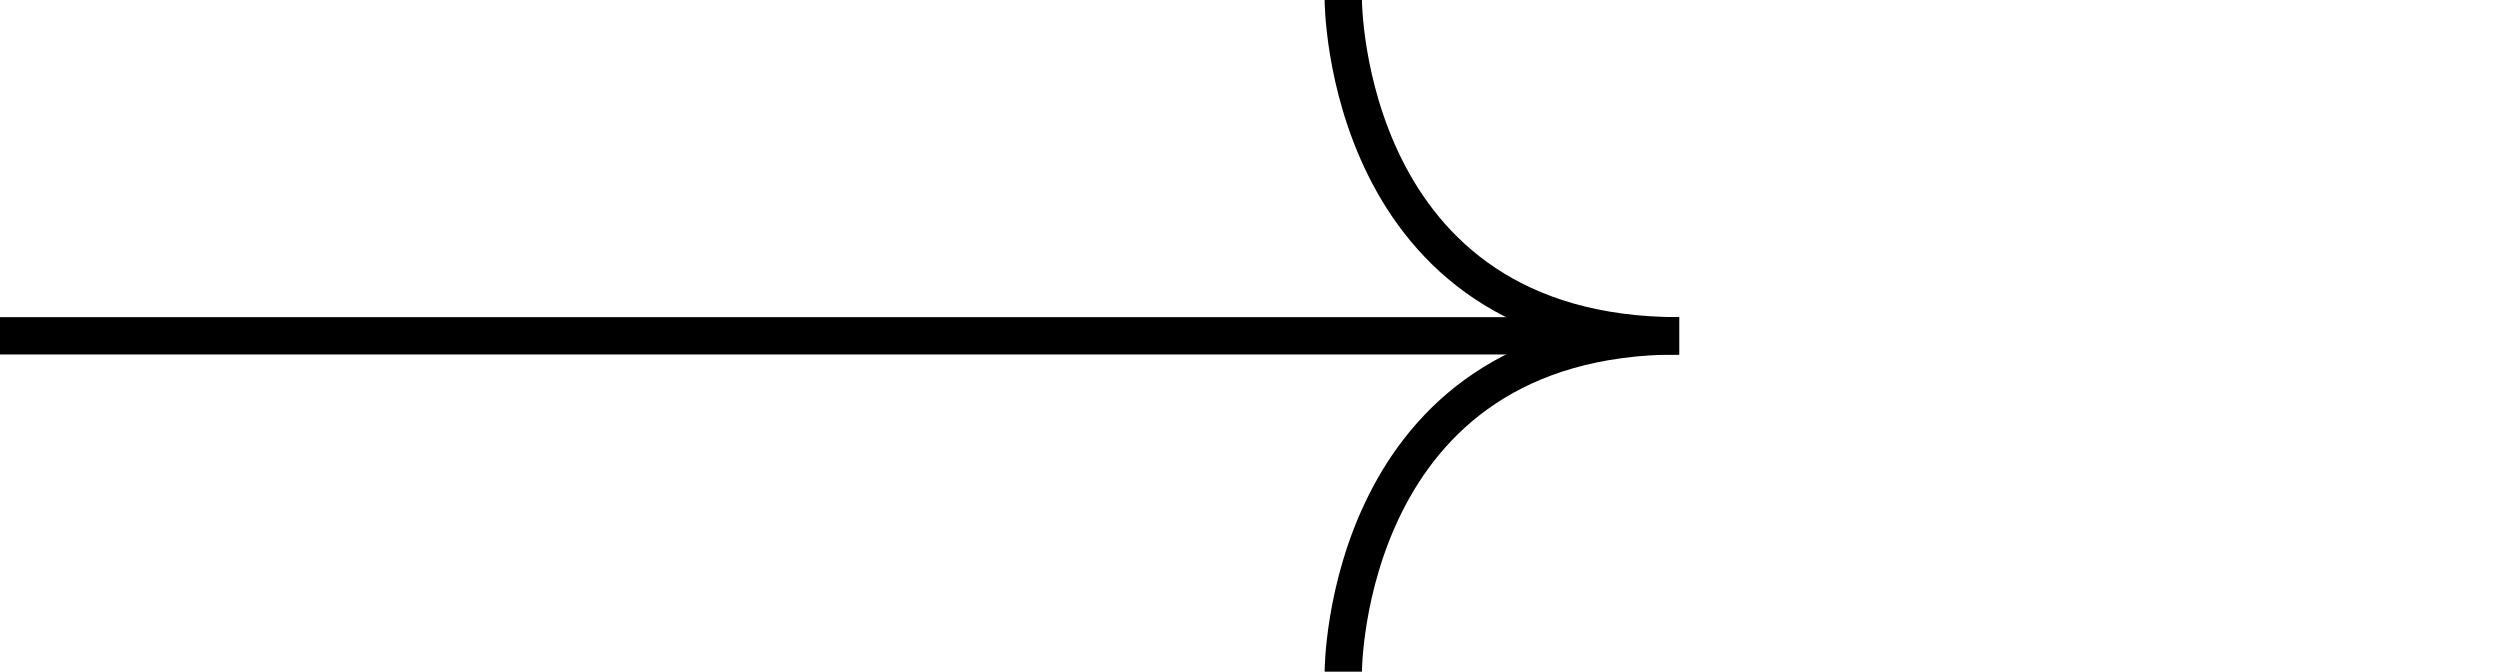 <?xml version="1.0" encoding="utf-8"?>
<!-- Generator: Adobe Illustrator 15.0.0, SVG Export Plug-In . SVG Version: 6.00 Build 0)  -->
<!DOCTYPE svg PUBLIC "-//W3C//DTD SVG 1.1//EN" "http://www.w3.org/Graphics/SVG/1.1/DTD/svg11.dtd">
<svg version="1.1" id="Layer_1" xmlns="http://www.w3.org/2000/svg" xmlns:xlink="http://www.w3.org/1999/xlink" x="0px" y="0px"
	 width="67px" height="18px" viewBox="-46.125 -4 67 18" enable-background="new -46.125 -4 67 18" xml:space="preserve">
<g>
	<path fill="none" stroke="#000000" stroke-miterlimit="10" d="M-10.125,14c0,0,0-9,9-9"/>
	<path fill="none" stroke="#000000" stroke-miterlimit="10" d="M-10.125-4c0,0,0,9,9,9"/>
	<path fill="none" stroke="#000000" stroke-miterlimit="10" d="M-1.125,5h-45"/>
</g>
</svg>
